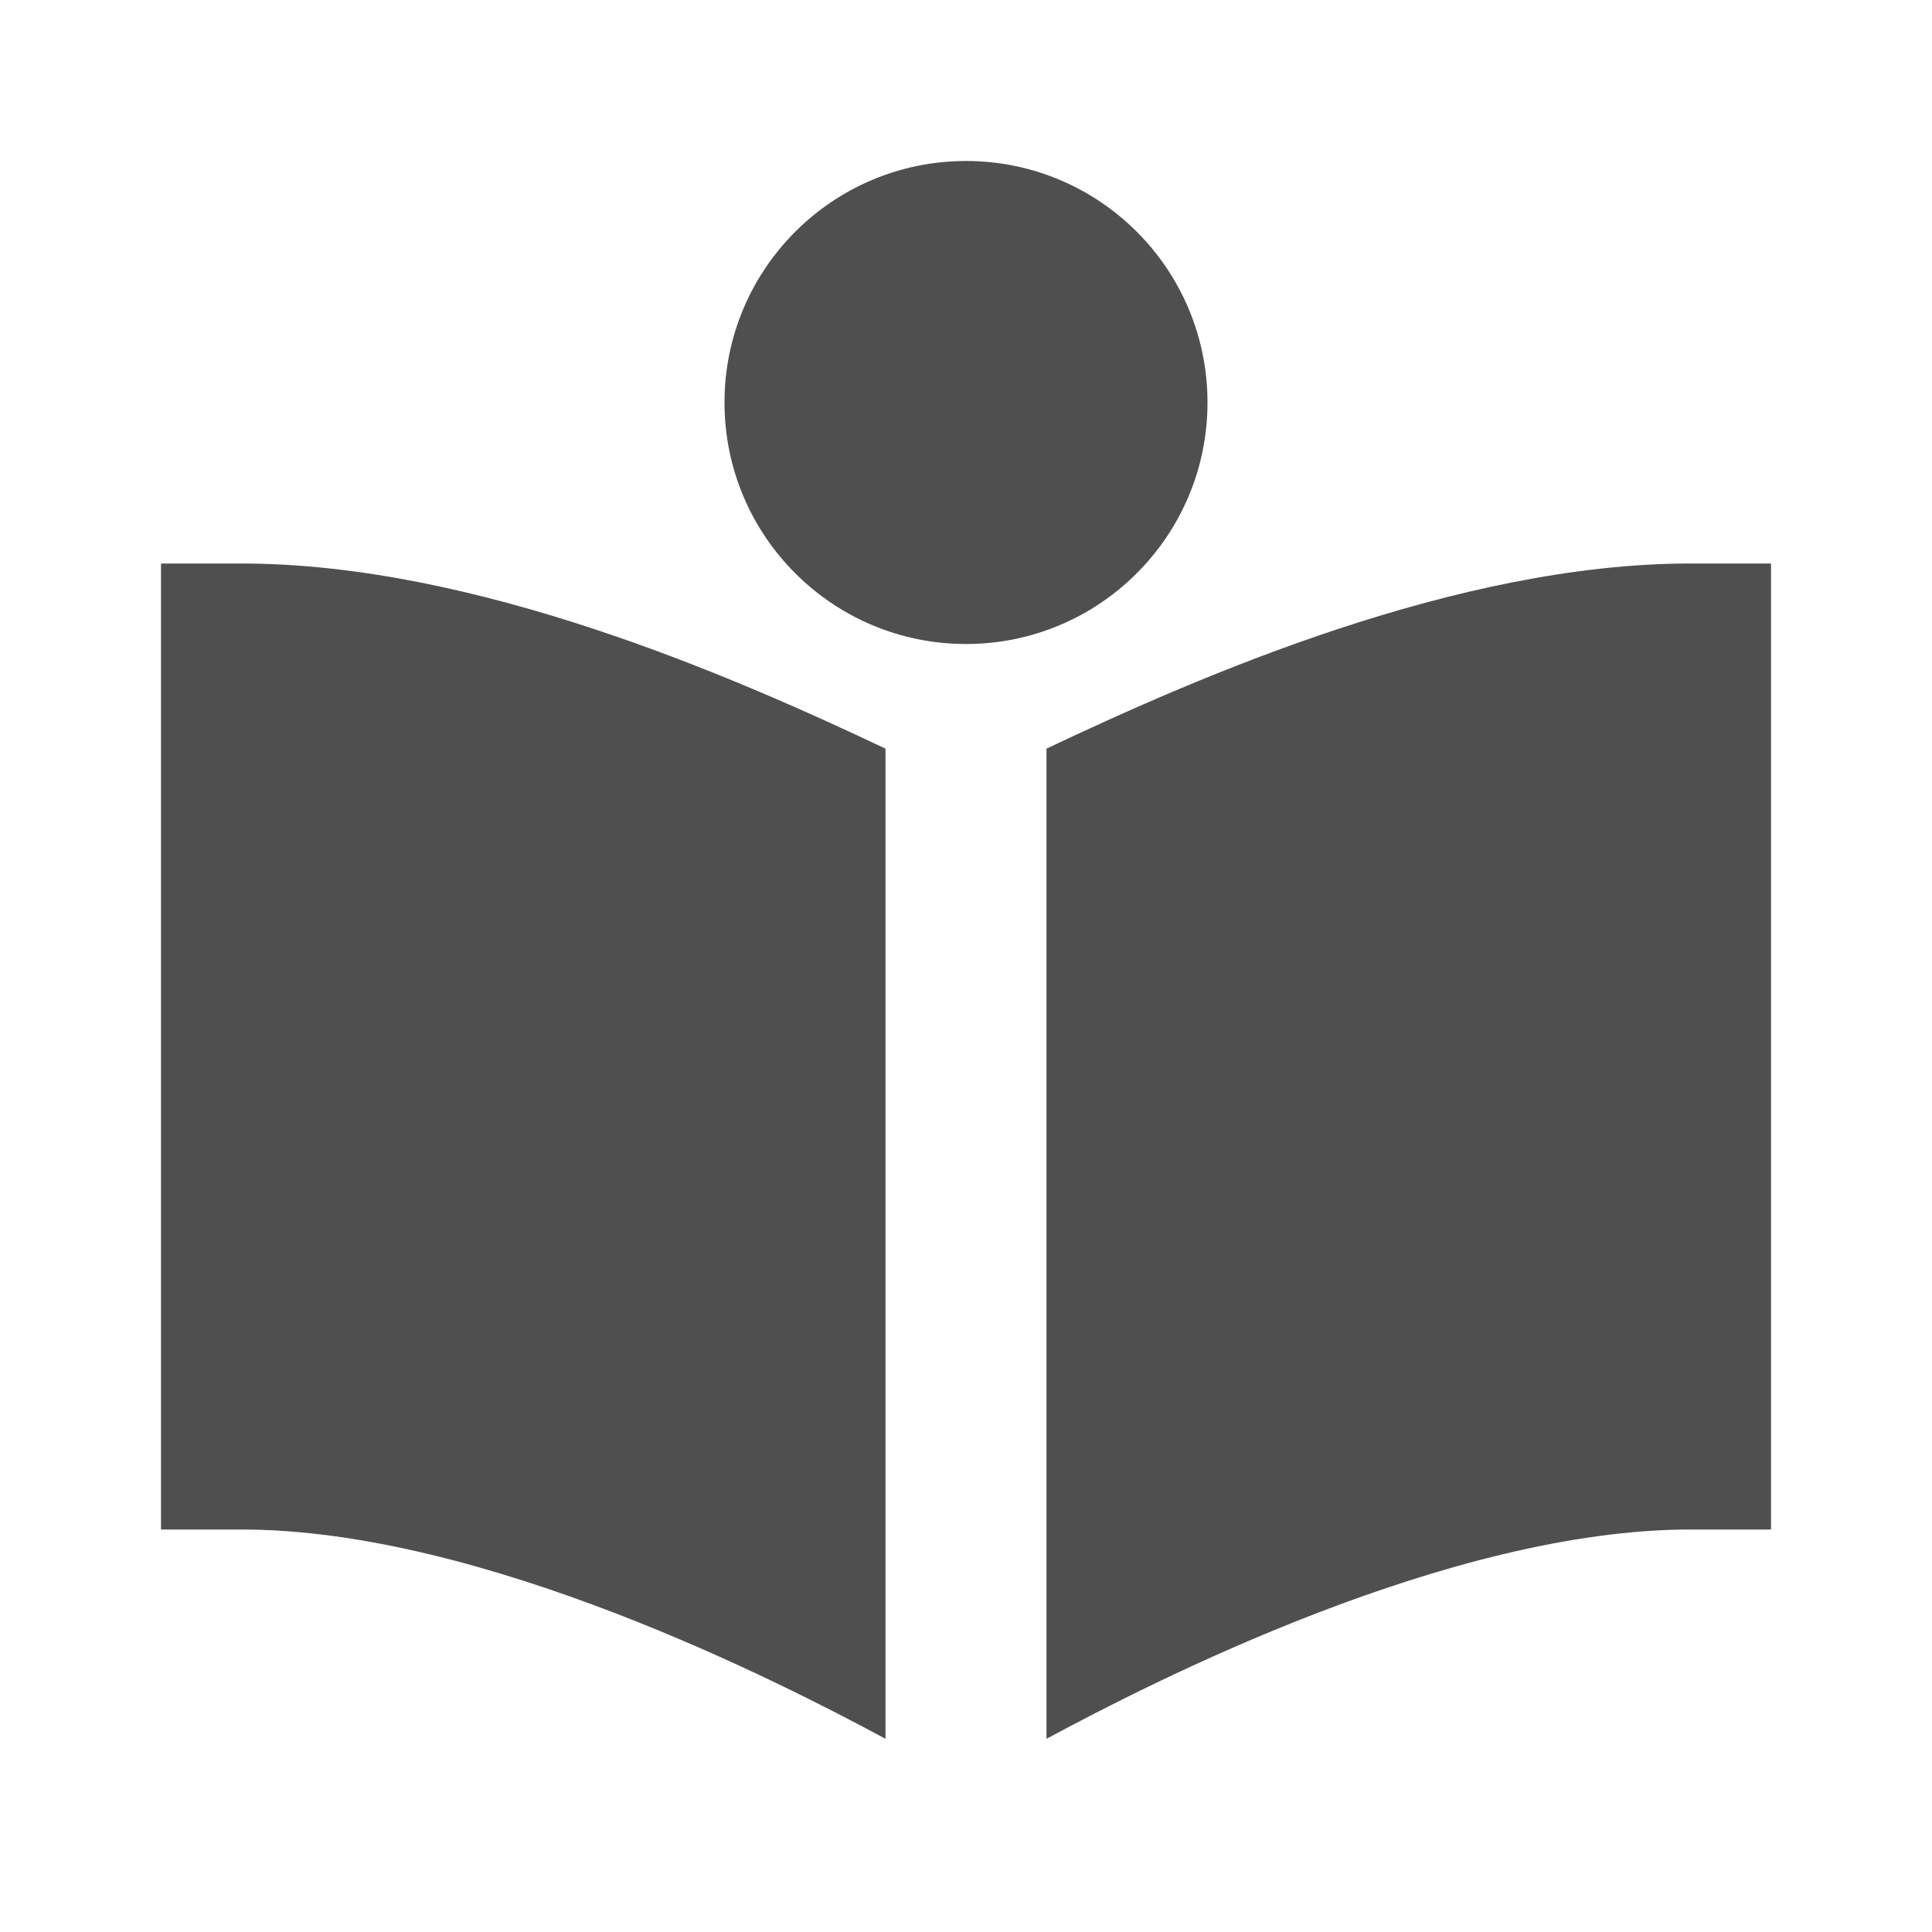<?xml version="1.0" encoding="utf-8"?>
<!-- Generator: Adobe Illustrator 22.0.0, SVG Export Plug-In . SVG Version: 6.00 Build 0)  -->
<svg version="1.1" id="Layer_1" xmlns="http://www.w3.org/2000/svg" xmlns:xlink="http://www.w3.org/1999/xlink" x="0px" y="0px"
	 viewBox="0 0 24 24" style="enable-background:new 0 0 24 24;" xml:space="preserve">
<style type="text/css">
	.st0{fill:#4F4F4F;}
</style>
<path class="st0" d="M2,7v12h1c3,0,6.7,1.9,8,2.6V9.3C9.1,8.4,5.9,7,3,7H2z"/>
<circle class="st0" cx="12" cy="5" r="3"/>
<path class="st0" d="M21,7c-2.9,0-6.1,1.4-8,2.3v12.3c1.3-0.7,5-2.6,8-2.6h1V7H21z"/>
</svg>
